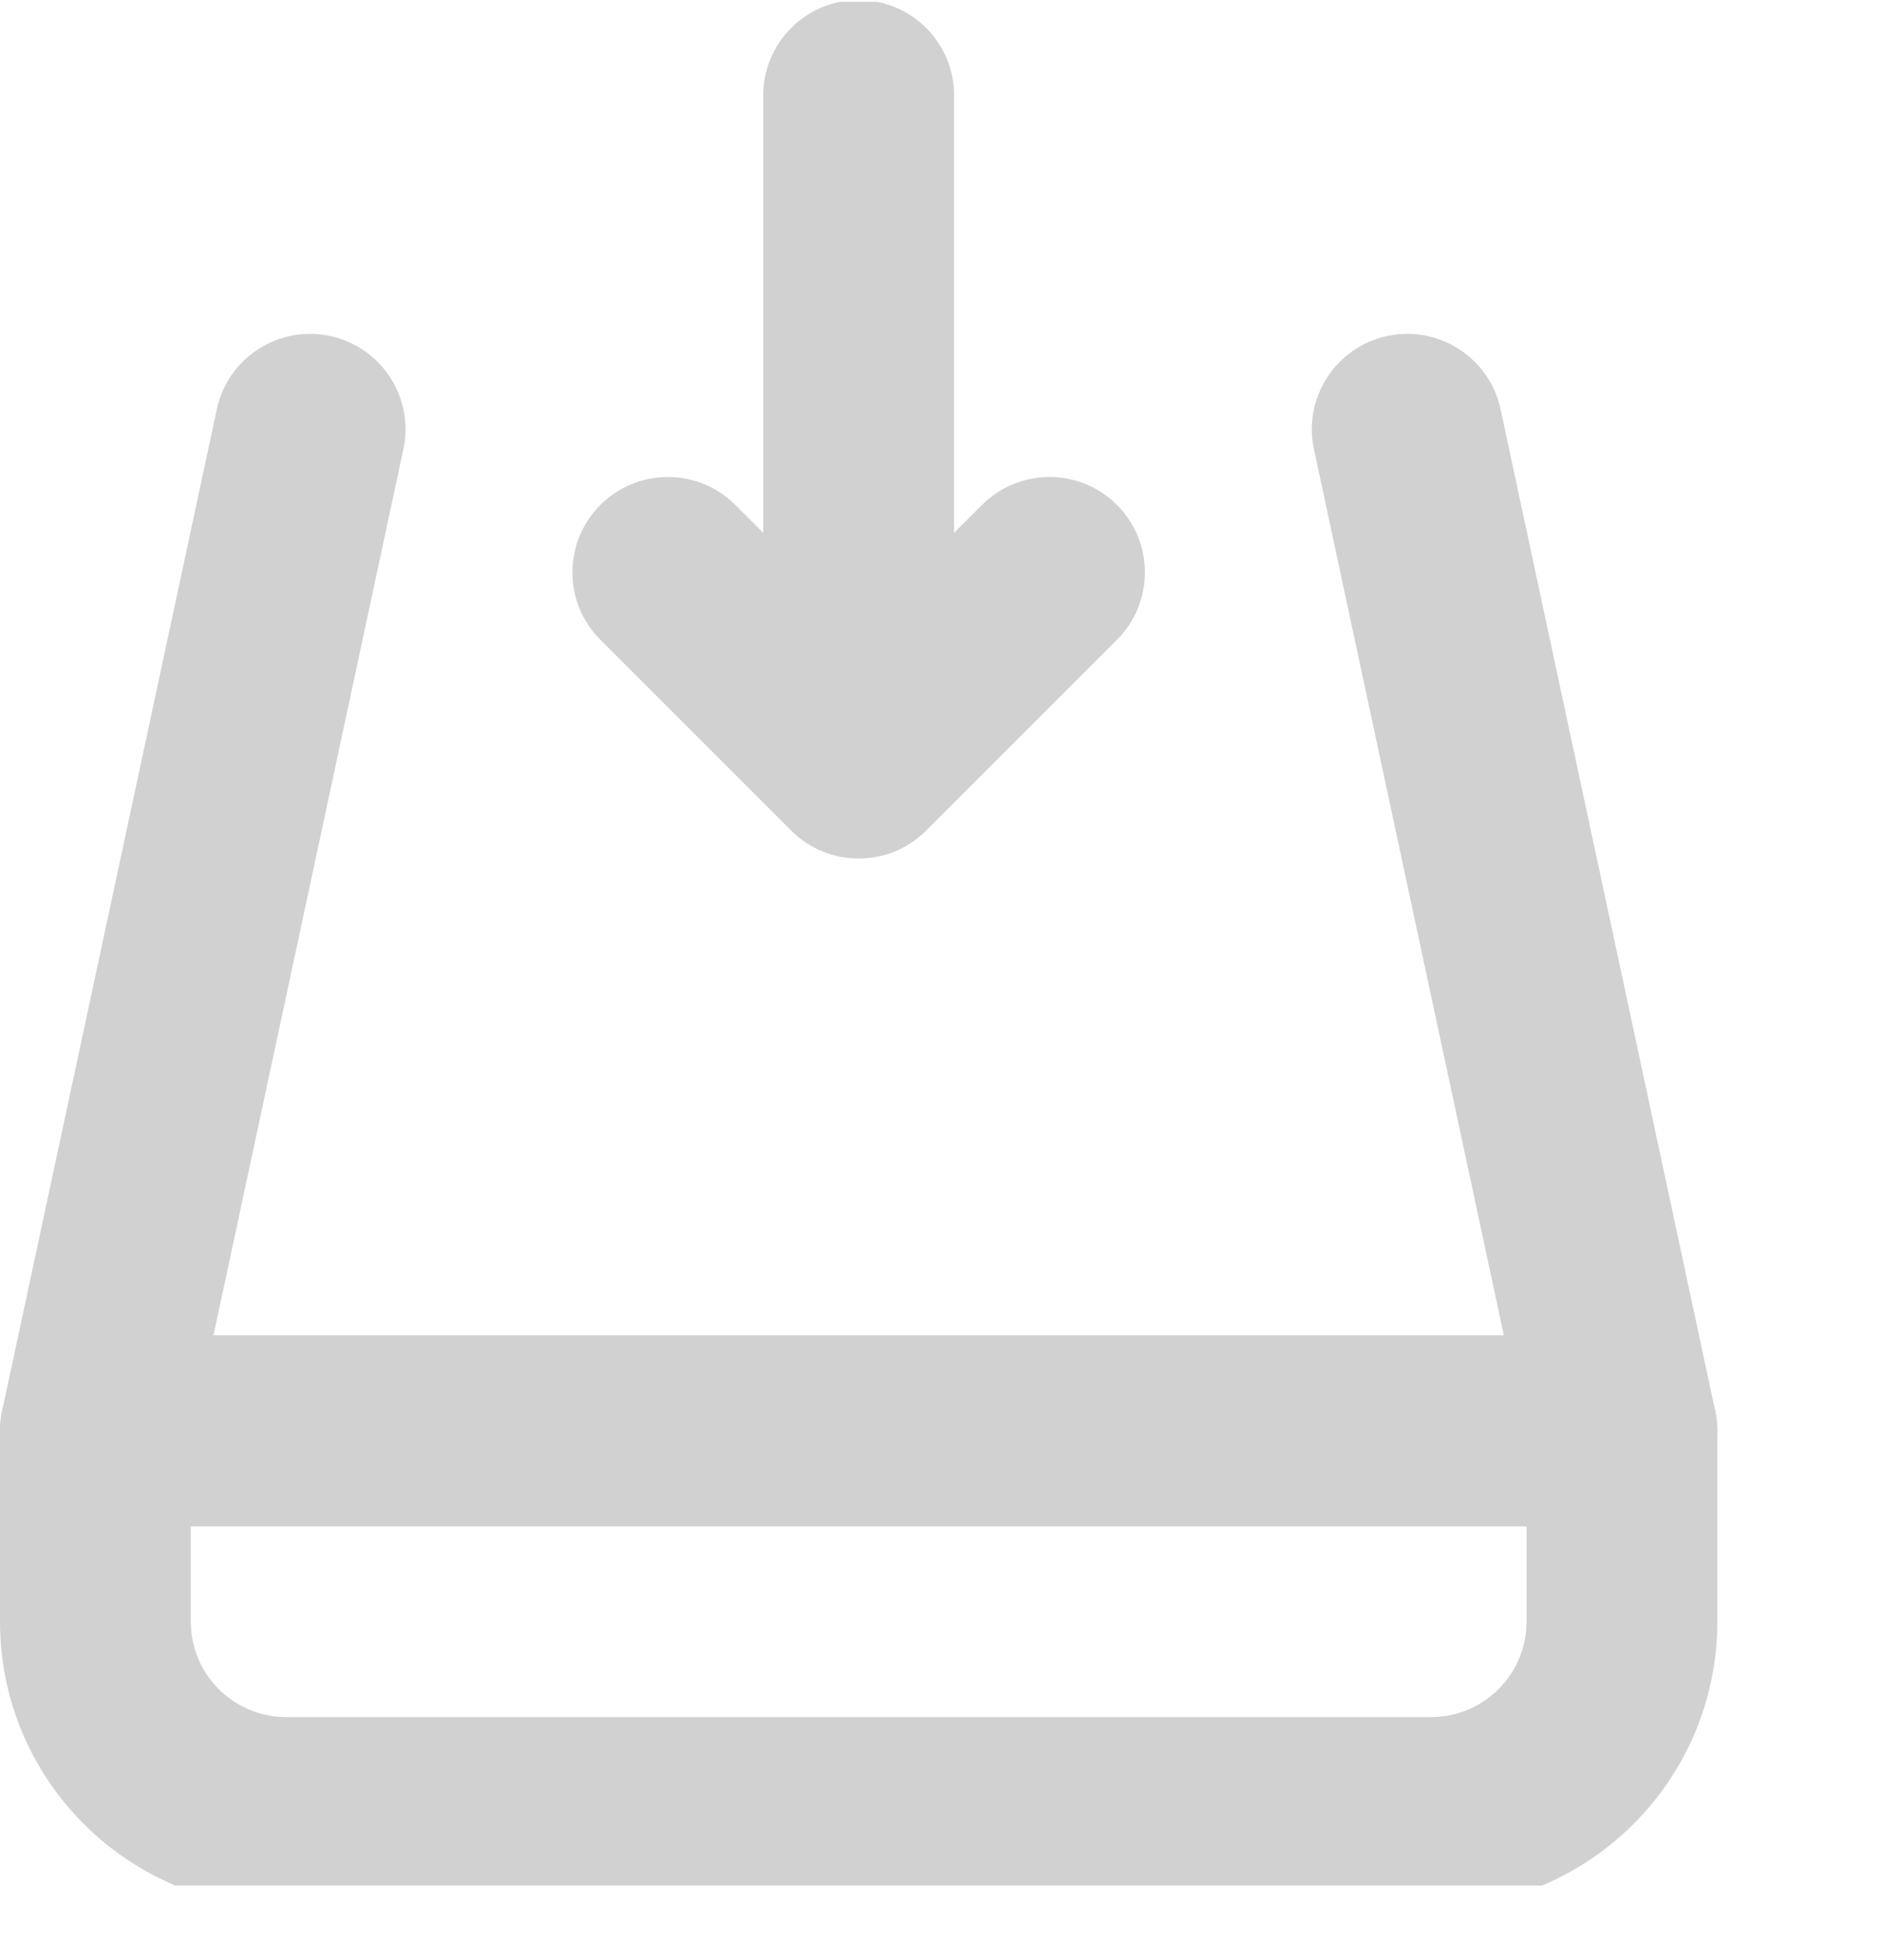 <svg width="24" height="25" viewBox="0 0 24 25" fill="none" xmlns="http://www.w3.org/2000/svg">
<g clip-path="url(#clip0_2_497)">
<path fill-rule="evenodd" clip-rule="evenodd" d="M4.209 4.285C4.866 4.426 5.285 5.073 5.144 5.73L2.722 17.033H19.178L16.756 5.73C16.615 5.073 17.034 4.426 17.691 4.285C18.348 4.145 18.995 4.563 19.136 5.22L21.873 17.995C21.95 18.354 21.86 18.729 21.63 19.015C21.398 19.301 21.051 19.467 20.683 19.467H1.217C0.849 19.467 0.502 19.301 0.271 19.015C0.04 18.729 -0.05 18.354 0.027 17.995L2.765 5.22C2.905 4.563 3.552 4.145 4.209 4.285Z" fill="#D1D1D1"/>
<path fill-rule="evenodd" clip-rule="evenodd" d="M0 18.25C0 17.578 0.545 17.033 1.217 17.033H20.683C21.355 17.033 21.9 17.578 21.9 18.25V20.683C21.9 22.699 20.266 24.333 18.25 24.333H3.65C1.634 24.333 0 22.699 0 20.683V18.25ZM2.433 19.467V20.683C2.433 21.355 2.978 21.9 3.65 21.9H18.25C18.922 21.9 19.467 21.355 19.467 20.683V19.467H2.433Z" fill="#D1D1D1"/>
<path fill-rule="evenodd" clip-rule="evenodd" d="M10.95 0C11.622 0 12.167 0.545 12.167 1.217V8.517C12.167 9.189 11.622 9.733 10.95 9.733C10.278 9.733 9.733 9.189 9.733 8.517V1.217C9.733 0.545 10.278 0 10.95 0Z" fill="#D1D1D1"/>
<path fill-rule="evenodd" clip-rule="evenodd" d="M7.656 6.44C8.131 5.965 8.902 5.965 9.377 6.44L10.95 8.013L12.523 6.44C12.998 5.965 13.768 5.965 14.244 6.44C14.719 6.915 14.719 7.685 14.244 8.16L11.81 10.594C11.335 11.069 10.565 11.069 10.09 10.594L7.656 8.16C7.181 7.685 7.181 6.915 7.656 6.44Z" fill="#D1D1D1"/>
</g>
<defs>
<clipPath id="clip0_2_497">
<rect width="24" height="24.026" fill="white" transform="translate(0 0.023)"/>
</clipPath>
</defs>
</svg>
